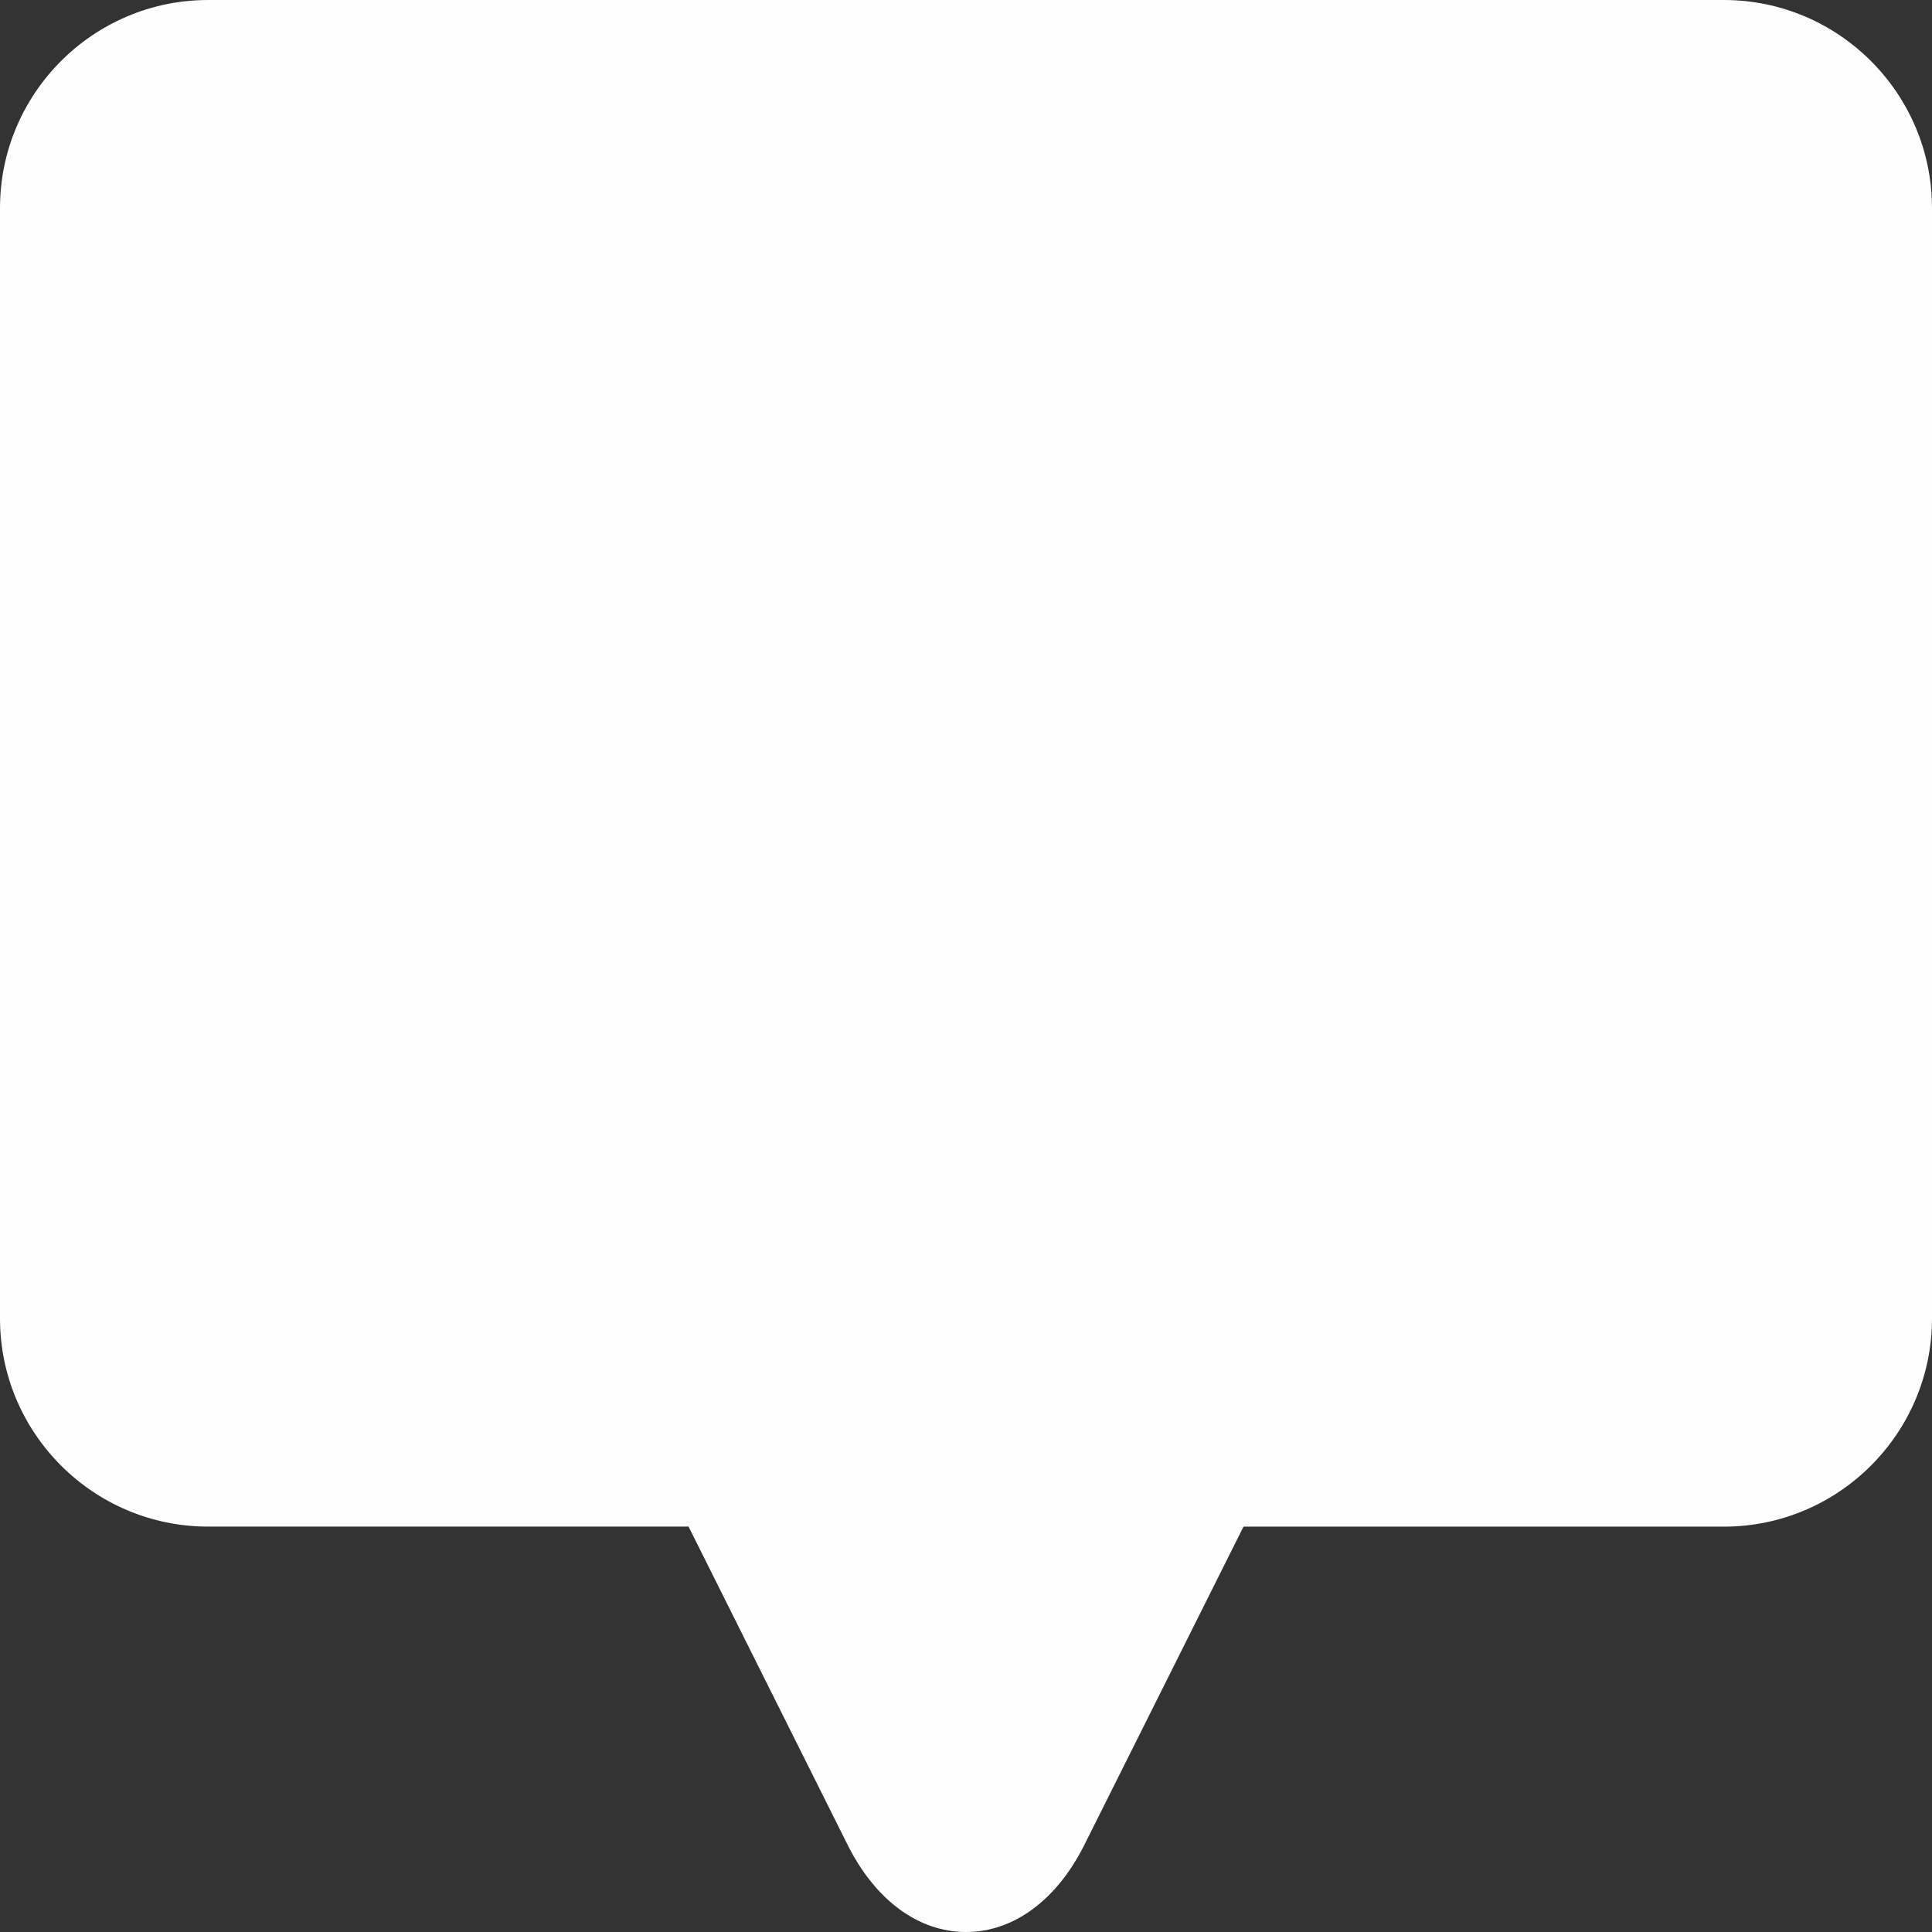 <?xml version="1.0" encoding="UTF-8"?>
<!DOCTYPE svg PUBLIC "-//W3C//DTD SVG 1.1//EN" "http://www.w3.org/Graphics/SVG/1.1/DTD/svg11.dtd">
<!-- Creator: CorelDRAW 2019 (64-Bit) -->
<svg xmlns="http://www.w3.org/2000/svg" xml:space="preserve" width="2133px" height="2133px" version="1.1" style="shape-rendering:geometricPrecision; text-rendering:geometricPrecision; image-rendering:optimizeQuality; fill-rule:evenodd; clip-rule:evenodd"
viewBox="0 0 443.17 443.17"
 xmlns:xlink="http://www.w3.org/1999/xlink">
 <rect x="0" y="0" width="443.17" height="443.17" fill="#333333" stroke="none"/>
 <defs>
  <style type="text/css">
   <![CDATA[
    .fil0 {fill:#FEFEFE}
   ]]>
  </style>
 </defs>
 <g id="Capa_x0020_1">
  <path class="fil0" d="M395.42 0l-347.67 0c-26.33,0 -47.75,21.42 -47.75,47.75l0 254.68c0,26.33 21.42,47.75 47.75,47.75l110.19 0 36.48 72.98c6.36,12.72 16.26,20.01 27.17,20.01 10.9,0 20.8,-7.29 27.16,-20.01l36.49 -72.97 110.18 0c26.33,0 47.75,-21.43 47.75,-47.76l0 -254.68c0,-26.33 -21.42,-47.75 -47.75,-47.75l0 0zm0 0z"/>
 </g>
</svg>
